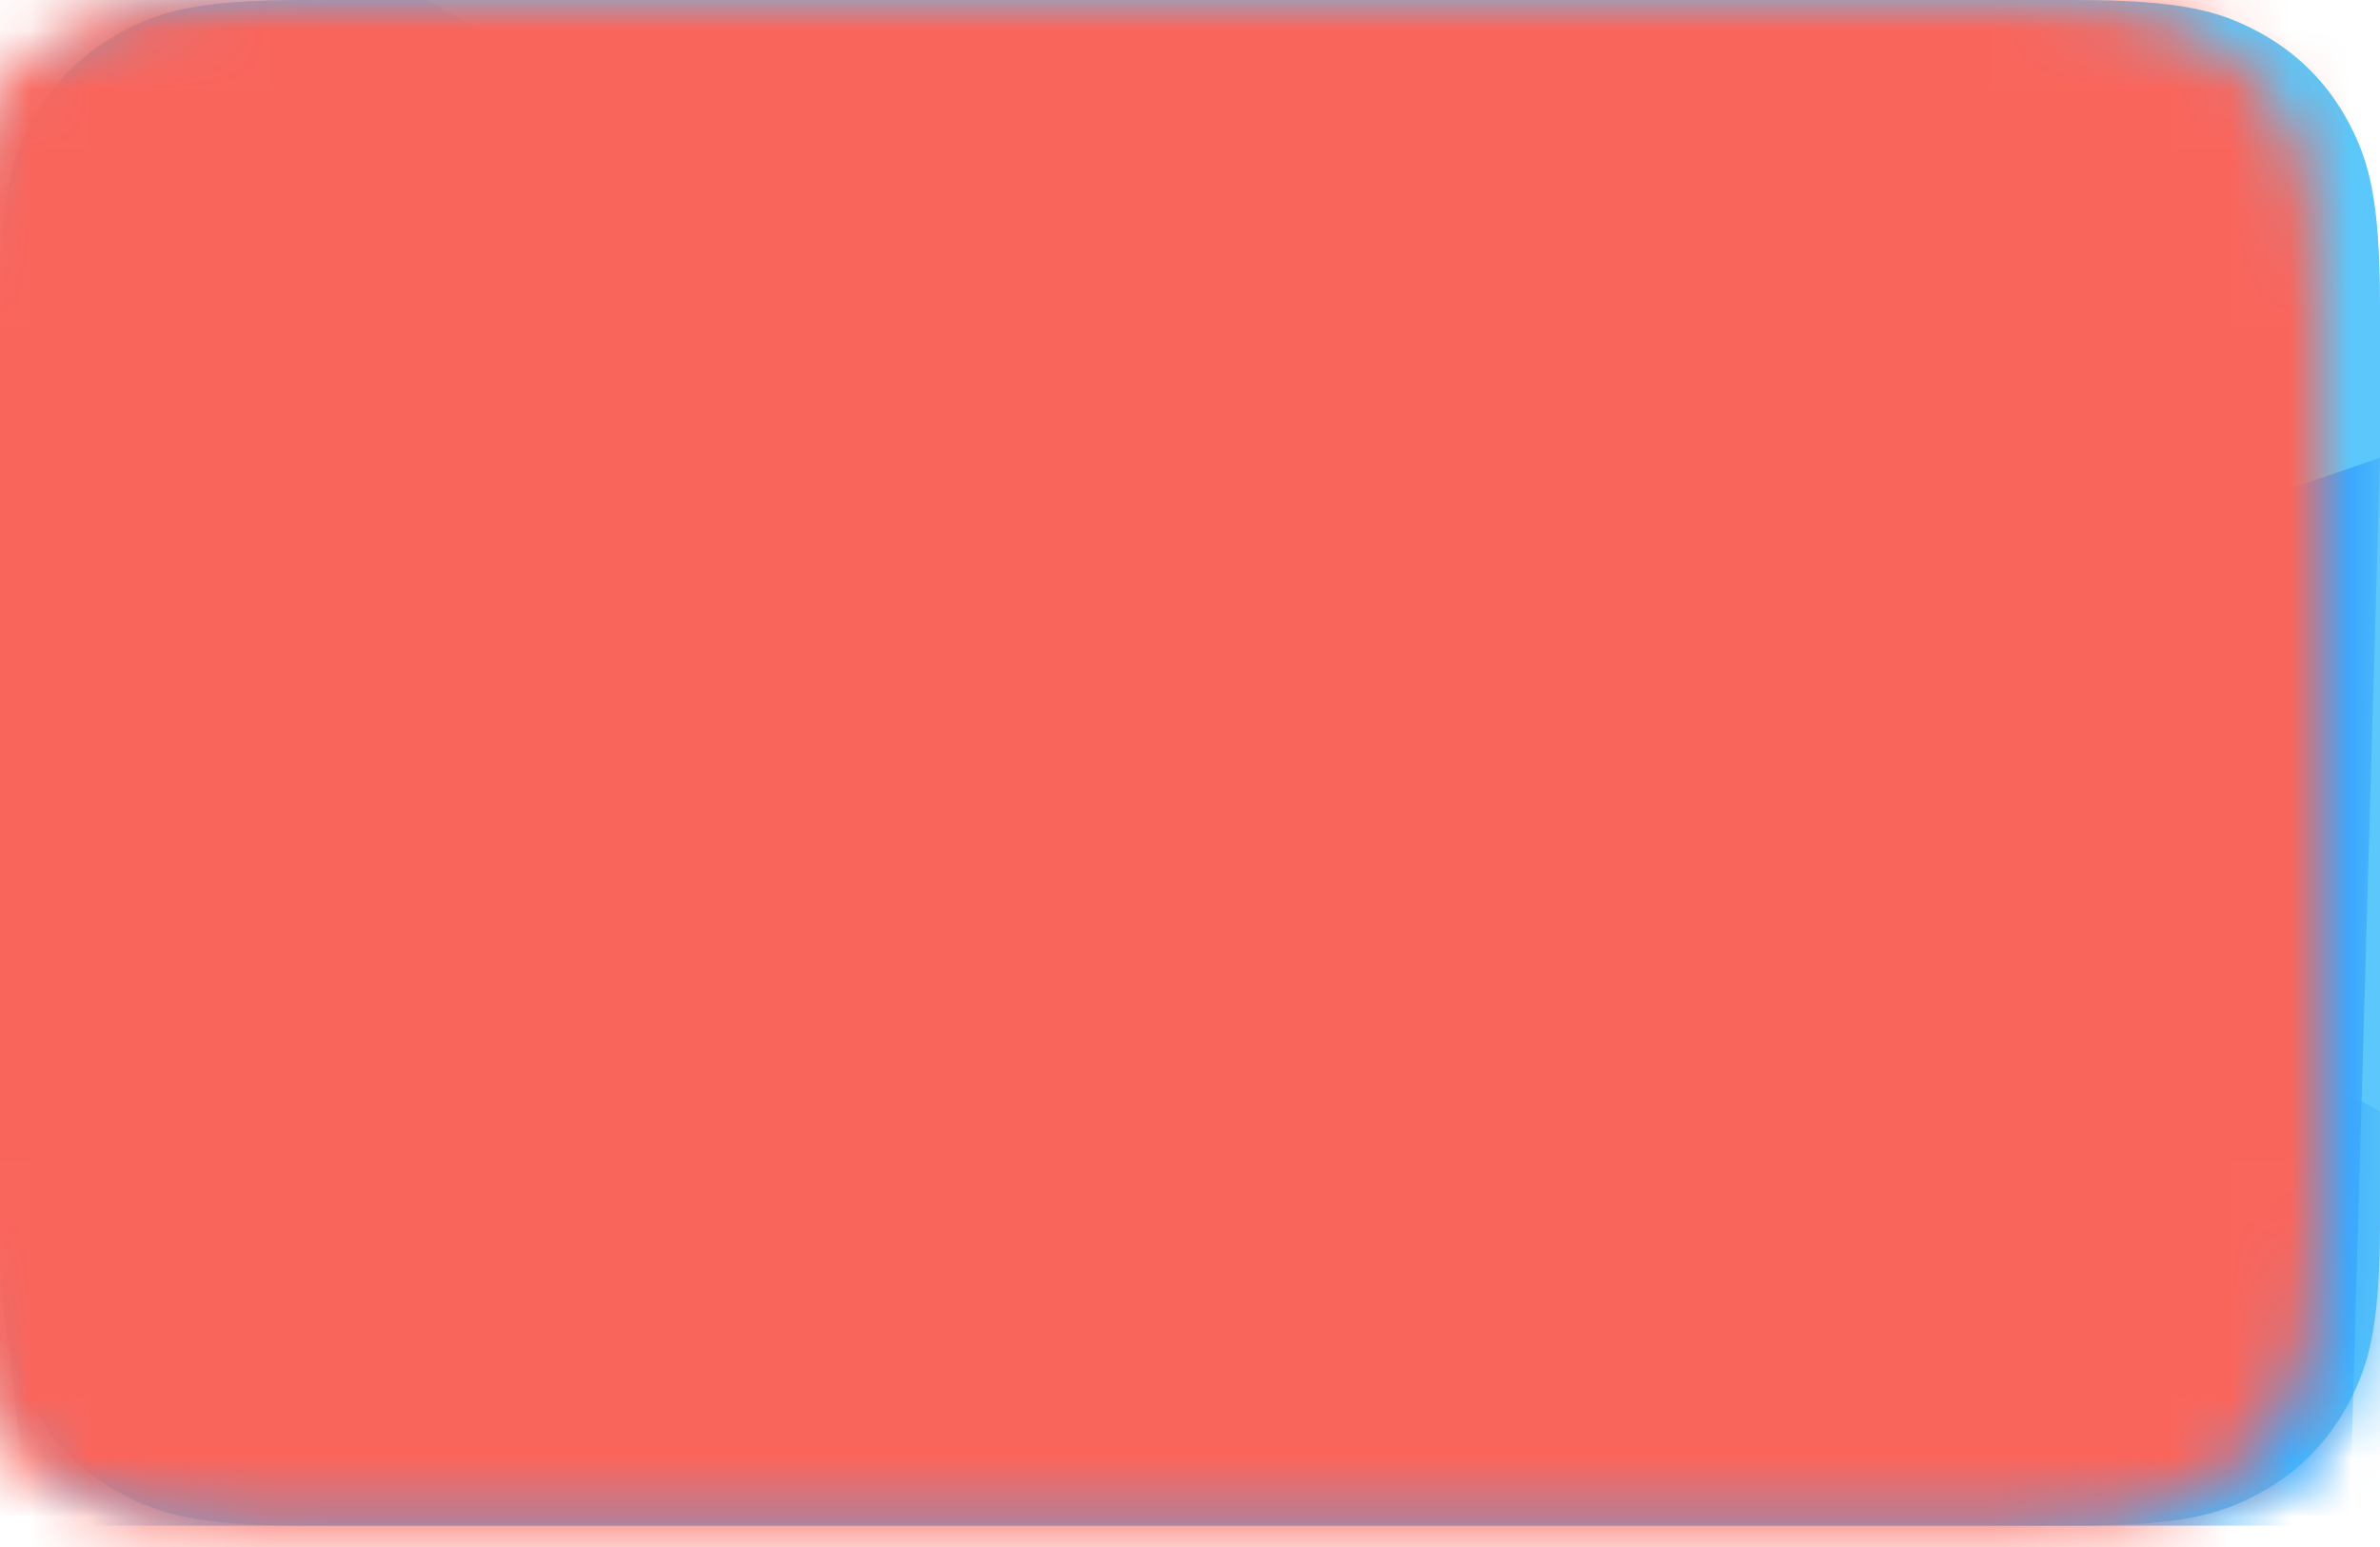 <svg xmlns="http://www.w3.org/2000/svg" xmlns:xlink="http://www.w3.org/1999/xlink" width="40" height="26" version="1.1" viewBox="0 0 40 26"><title>Group 2</title><desc>Created with Sketch.</desc><defs><path id="path-1" d="M5.128,-2.07168062e-16 L34.872,2.07168062e-16 C36.655,-1.2037061e-16 37.302,0.186 37.954,0.534 C38.606,0.883 39.117,1.394 39.466,2.046 C39.814,2.698 40,3.345 40,5.128 L40,20.513 C40,22.296 39.814,22.943 39.466,23.595 C39.117,24.247 38.606,24.758 37.954,25.107 C37.302,25.455 36.655,25.641 34.872,25.641 L5.128,25.641 C3.345,25.641 2.698,25.455 2.046,25.107 C1.394,24.758 0.883,24.247 0.534,23.595 C0.186,22.943 8.02470732e-17,22.296 -1.38112041e-16,20.513 L1.38112041e-16,5.128 C-8.02470732e-17,3.345 0.186,2.698 0.534,2.046 C0.883,1.394 1.394,0.883 2.046,0.534 C2.698,0.186 3.345,1.2037061e-16 5.128,-2.07168062e-16 Z"/></defs><g id="Page-1" fill="none" fill-rule="evenodd" stroke="none" stroke-width="1"><g id="Payment-method" transform="translate(-16, -148)"><g id="Credit-card" transform="translate(0, 122)"><g id="Group-2" transform="translate(16, 26)"><mask id="mask-2" fill="#fff"><use xlink:href="#path-1"/></mask><use id="Rectangle" fill="#5BC7FA" xlink:href="#path-1"/><polygon id="Rectangle-4" fill="#48B6FB" points="0 0 7.179 0 40.513 18.974 40 25.641 0 25.641" mask="url(#mask-2)"/><polygon id="Rectangle-4" fill="#3AA8FD" points="0 21.538 40 7.692 39.487 25.641 .513 25.641" mask="url(#mask-2)"/><rect id="Rectangle-7" width="41" height="26" x="-1" y="0" fill="#FA655B" mask="url(#mask-2)" style="mix-blend-mode:hue"/></g></g></g></g></svg>